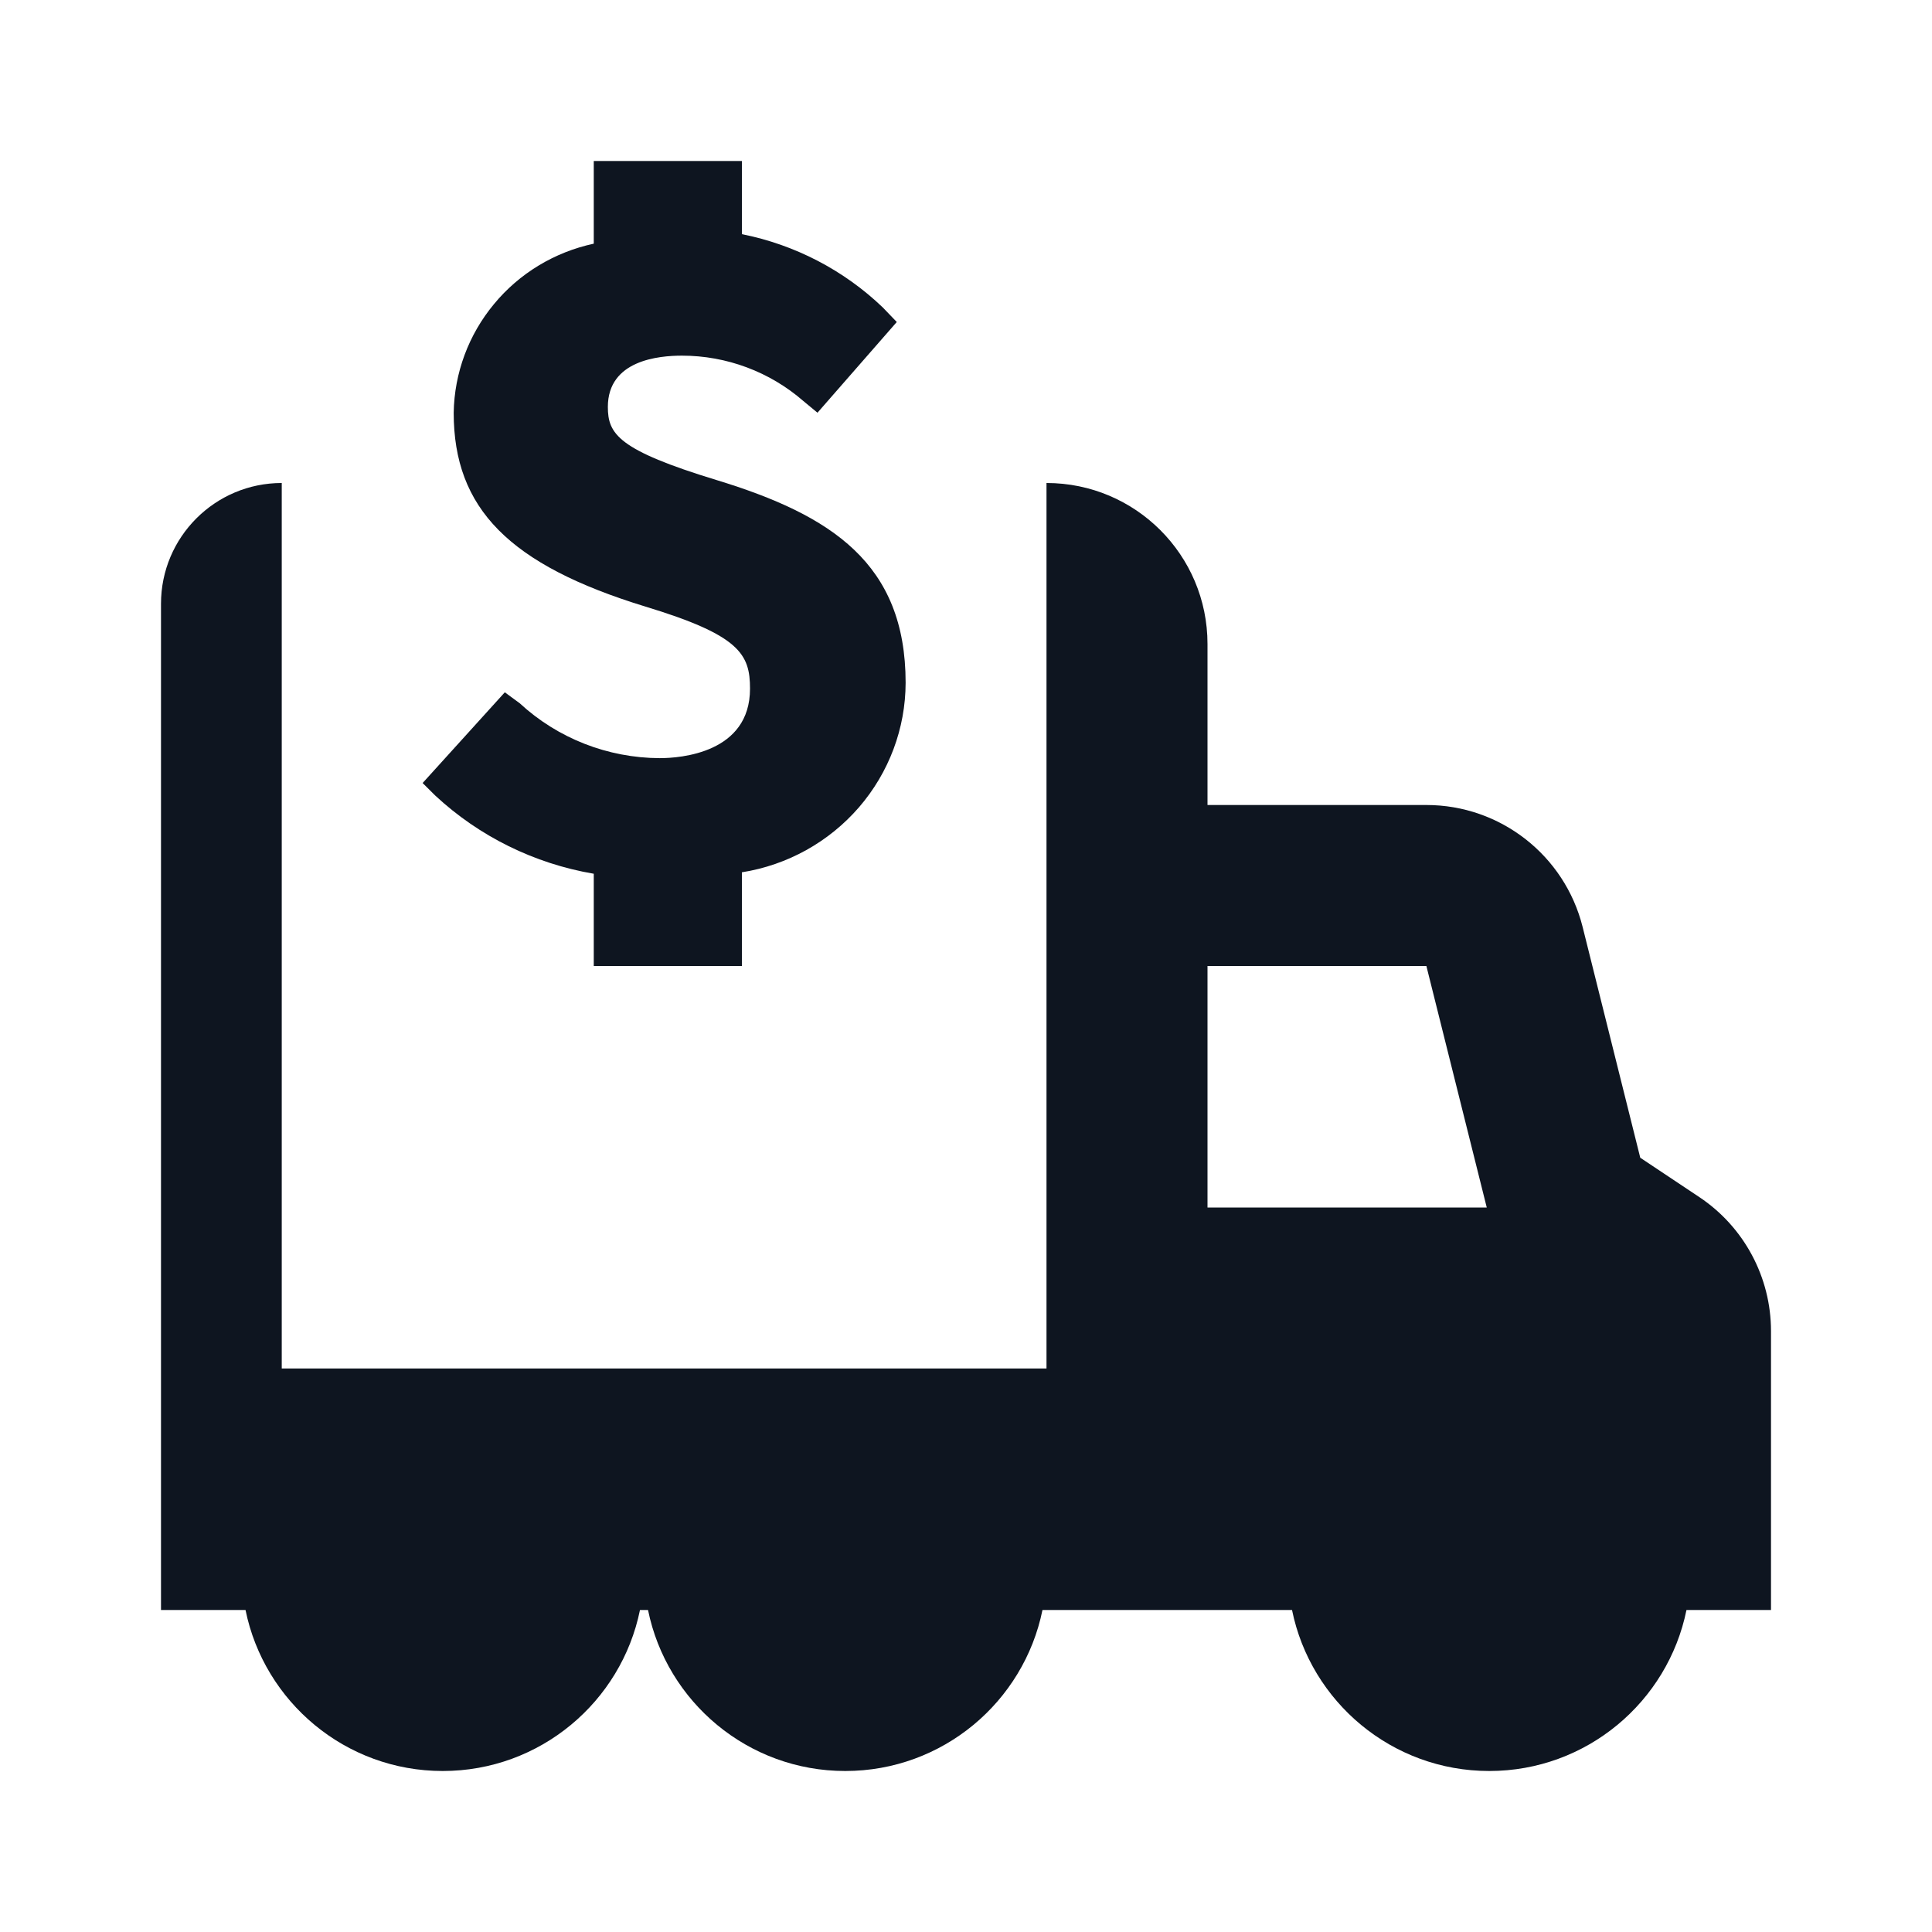 <svg width="24" height="24" viewBox="0 0 24 24" fill="none" xmlns="http://www.w3.org/2000/svg">
<path fill-rule="evenodd" clip-rule="evenodd" d="M13 6C14.105 6 15 6.895 15 8V10H17.719C18.637 10 19.437 10.625 19.66 11.515L20.376 14.382L21.11 14.871C21.666 15.242 22 15.867 22 16.535L22 20H20.95C20.718 21.141 19.709 22 18.5 22C17.291 22 16.282 21.141 16.05 20H12.95C12.718 21.141 11.71 22 10.5 22C9.291 22 8.282 21.141 8.05 20H7.95C7.718 21.141 6.709 22 5.5 22C4.291 22 3.282 21.141 3.05 20H2V7.5C2 6.672 2.672 6 3.5 6V17H13V6ZM18.469 15L17.719 12H15V15H18.469Z" fill="#0E1520"/>
<path d="M6.456 8.736C6.928 9.172 7.549 9.415 8.195 9.418C8.452 9.418 9.317 9.355 9.317 8.555C9.317 8.127 9.189 7.891 8.02 7.536C6.327 7.018 5.636 6.318 5.636 5.127C5.644 4.635 5.82 4.159 6.136 3.778C6.451 3.396 6.888 3.132 7.376 3.027V2H9.216V2.909C9.875 3.04 10.482 3.356 10.965 3.818L11.14 4L10.155 5.127L9.98 4.982C9.563 4.619 9.027 4.418 8.471 4.418C8.186 4.418 7.551 4.473 7.551 5.055C7.551 5.391 7.679 5.591 8.903 5.964C10.33 6.4 11.25 7 11.25 8.482C11.249 9.049 11.043 9.597 10.671 10.028C10.298 10.459 9.783 10.746 9.216 10.836V12H7.376V10.854C6.637 10.728 5.952 10.39 5.406 9.882L5.25 9.727L6.271 8.6L6.456 8.736Z" fill="#0E1520"/>
</svg>
